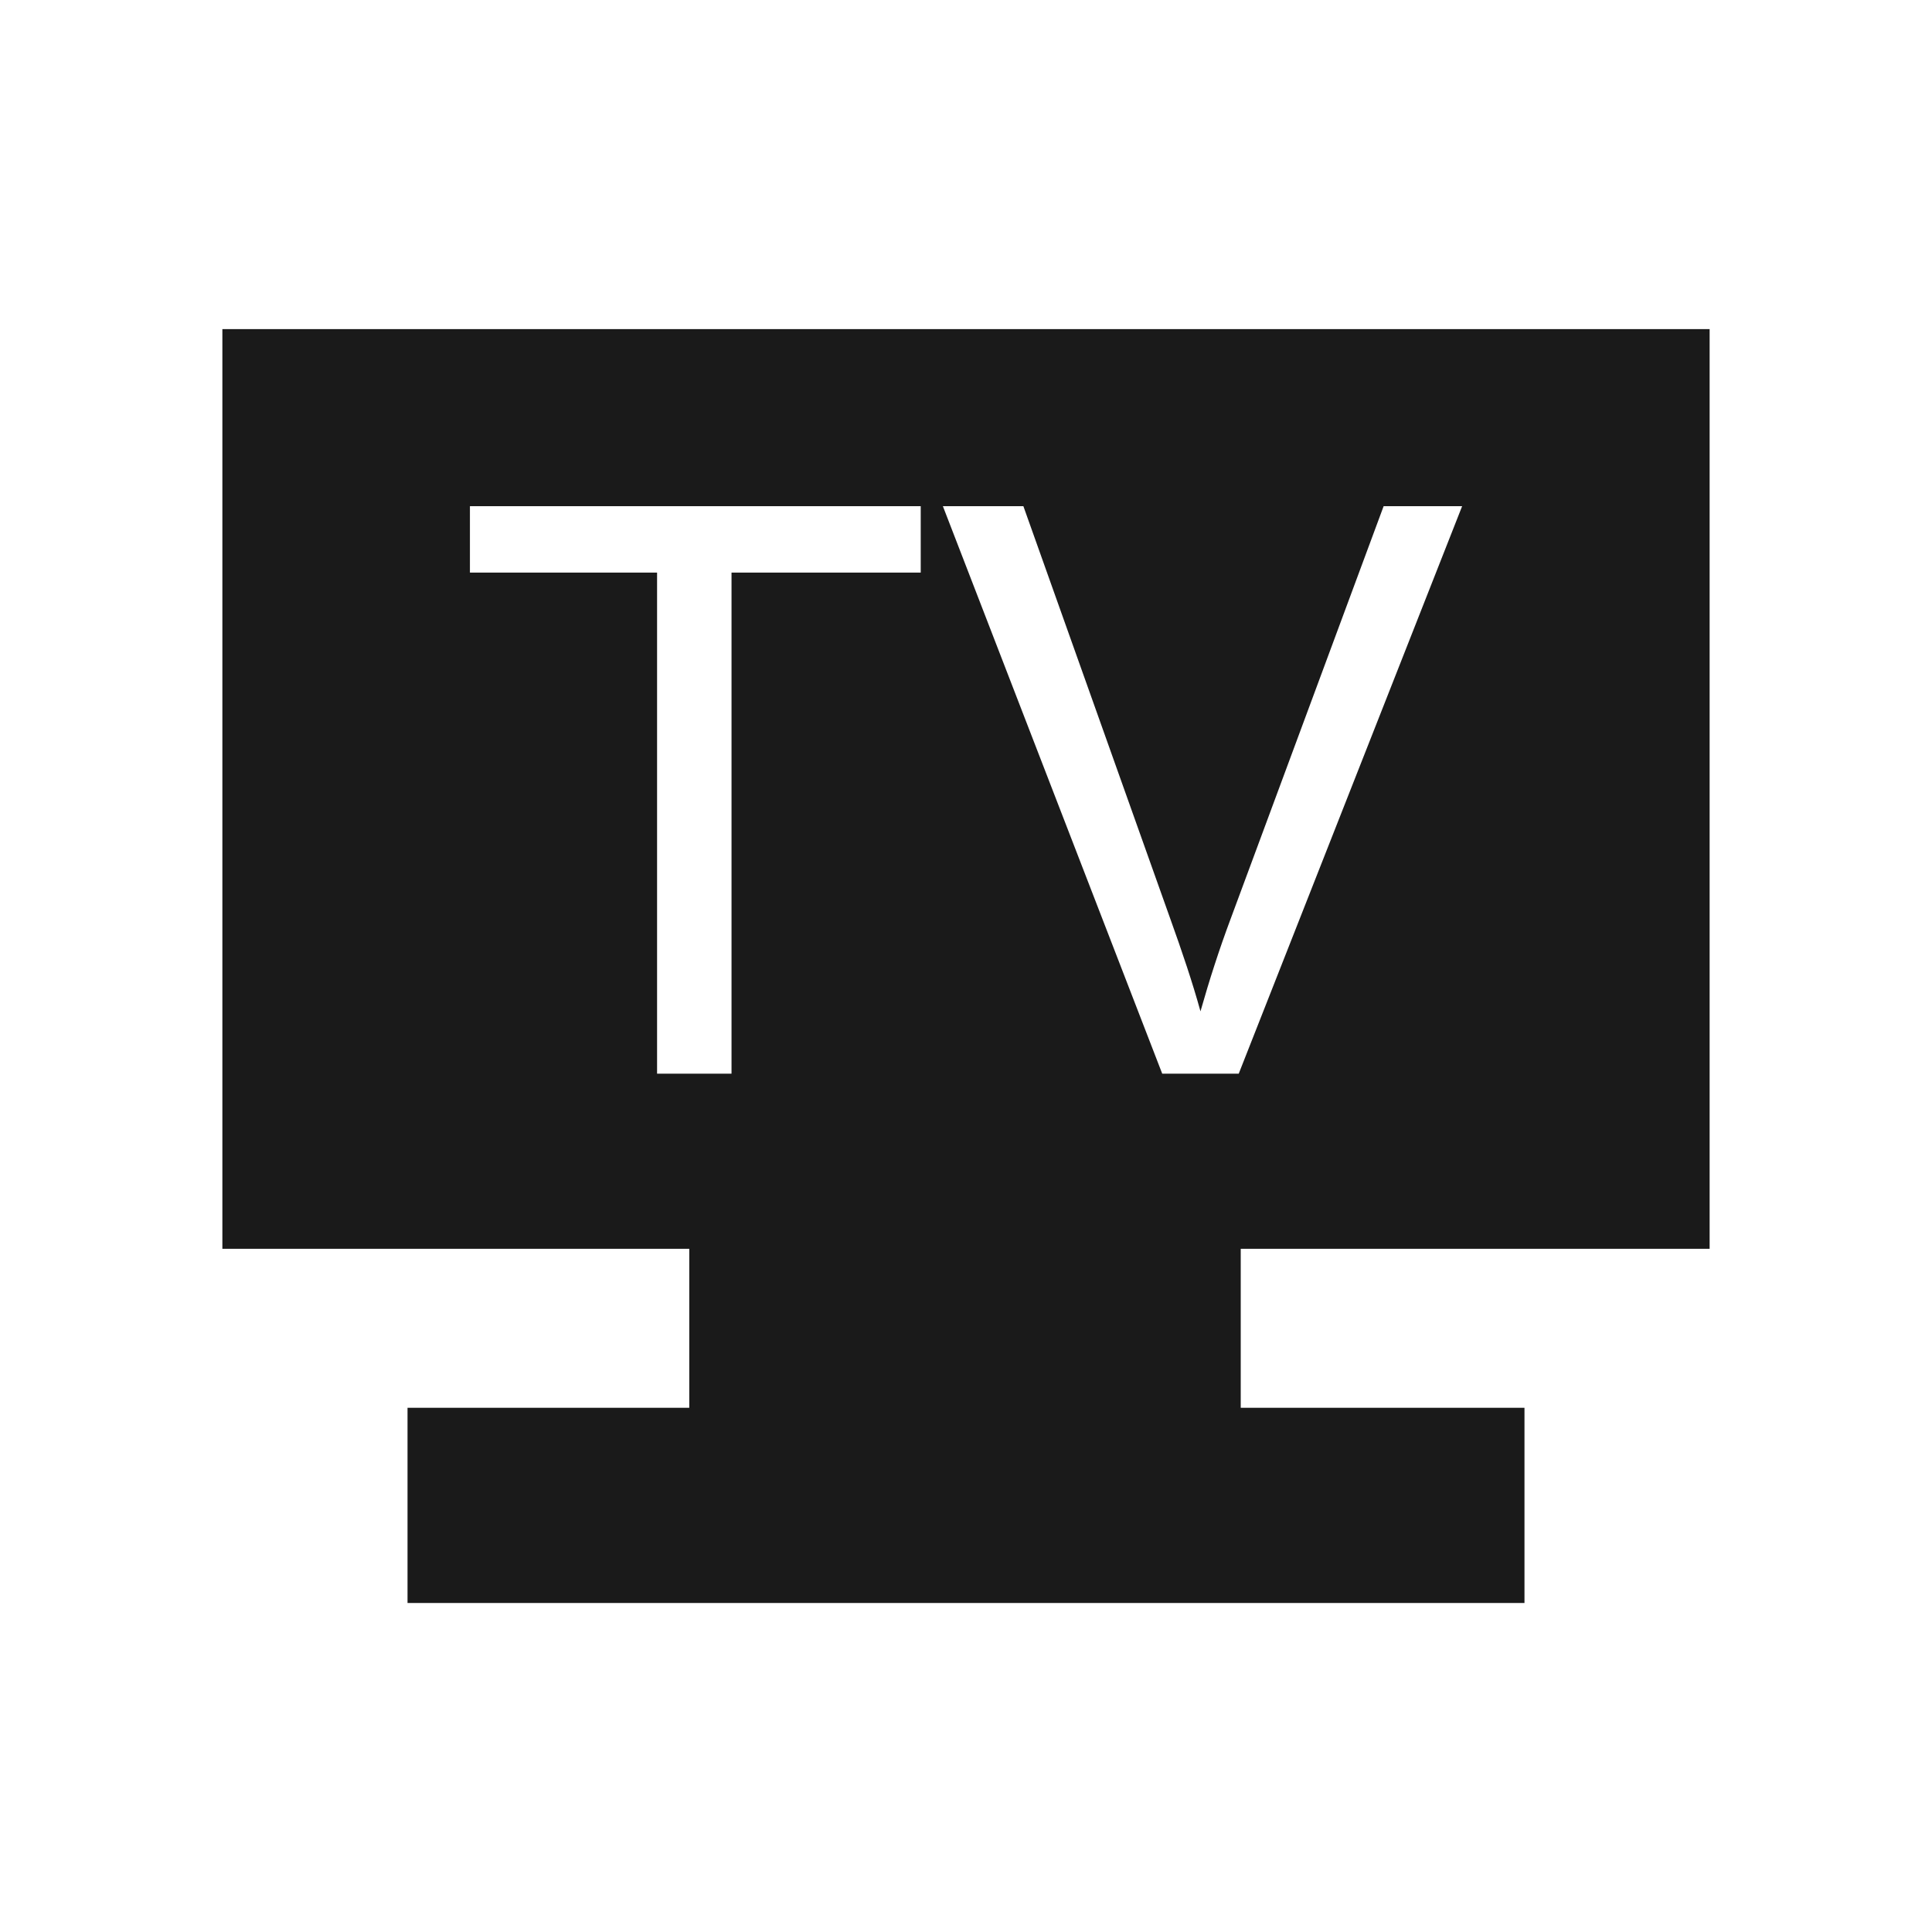 <?xml version="1.0" encoding="UTF-8" standalone="no"?>
<!-- Created with Inkscape (http://www.inkscape.org/) -->

<svg
   xmlns:dc="http://purl.org/dc/elements/1.1/"
   xmlns:cc="http://creativecommons.org/ns#"
   xmlns:rdf="http://www.w3.org/1999/02/22-rdf-syntax-ns#"
   xmlns:svg="http://www.w3.org/2000/svg"
   xmlns="http://www.w3.org/2000/svg"
   xmlns:sodipodi="http://sodipodi.sourceforge.net/DTD/sodipodi-0.dtd"
   xmlns:inkscape="http://www.inkscape.org/namespaces/inkscape"
   width="30"
   height="30"
   id="svg2"
   sodipodi:version="0.32"
   inkscape:version="0.48.4 r9939"
   sodipodi:docname="wrench.svg"
   inkscape:output_extension="org.inkscape.output.svg.inkscape"
   version="1.1">
  <defs
     id="defs4" />
  <sodipodi:namedview
     id="base"
     pagecolor="#ffffff"
     bordercolor="#666666"
     borderopacity="1.0"
     inkscape:pageopacity="0.0"
     inkscape:pageshadow="2"
     inkscape:zoom="9.9647651"
     inkscape:cx="14.161105"
     inkscape:cy="12.658297"
     inkscape:document-units="px"
     inkscape:current-layer="layer1"
     inkscape:window-width="698"
     inkscape:window-height="1029"
     inkscape:window-x="0"
     inkscape:window-y="19"
     showgrid="false"
     inkscape:window-maximized="0" />
  <g
     inkscape:label="Capa 1"
     inkscape:groupmode="layer"
     id="layer1"
     transform="translate(0,-1022.362)">
    <path
       inkscape:connector-curvature="0"
       style="color:#000000;fill:#1a1a1a;fill-opacity:1;fill-rule:nonzero;stroke:none;stroke-width:1;marker:none;visibility:visible;display:inline;overflow:visible;enable-background:accumulate"
       d="m 3.453,1027.472 0,14.281 7.25,0 0,2.469 -4.375,0 0,3.031 17.344,0 0,-3.031 -4.406,0 0,-2.469 7.281,0 0,-14.281 -23.094,0 z m 3.844,2.75 7,0 0,1.031 -2.938,0 0,7.781 -1.156,0 0,-7.781 -2.906,0 0,-1.031 z m 7.344,0 1.25,0 2.281,6.406 c 0.184,0.512 0.345,0.989 0.469,1.438 0.136,-0.48 0.289,-0.957 0.469,-1.438 l 2.375,-6.406 1.219,0 -3.469,8.812 -1.188,0 -3.406,-8.812 z"
       id="rect8164-1" />
  </g>
</svg>
